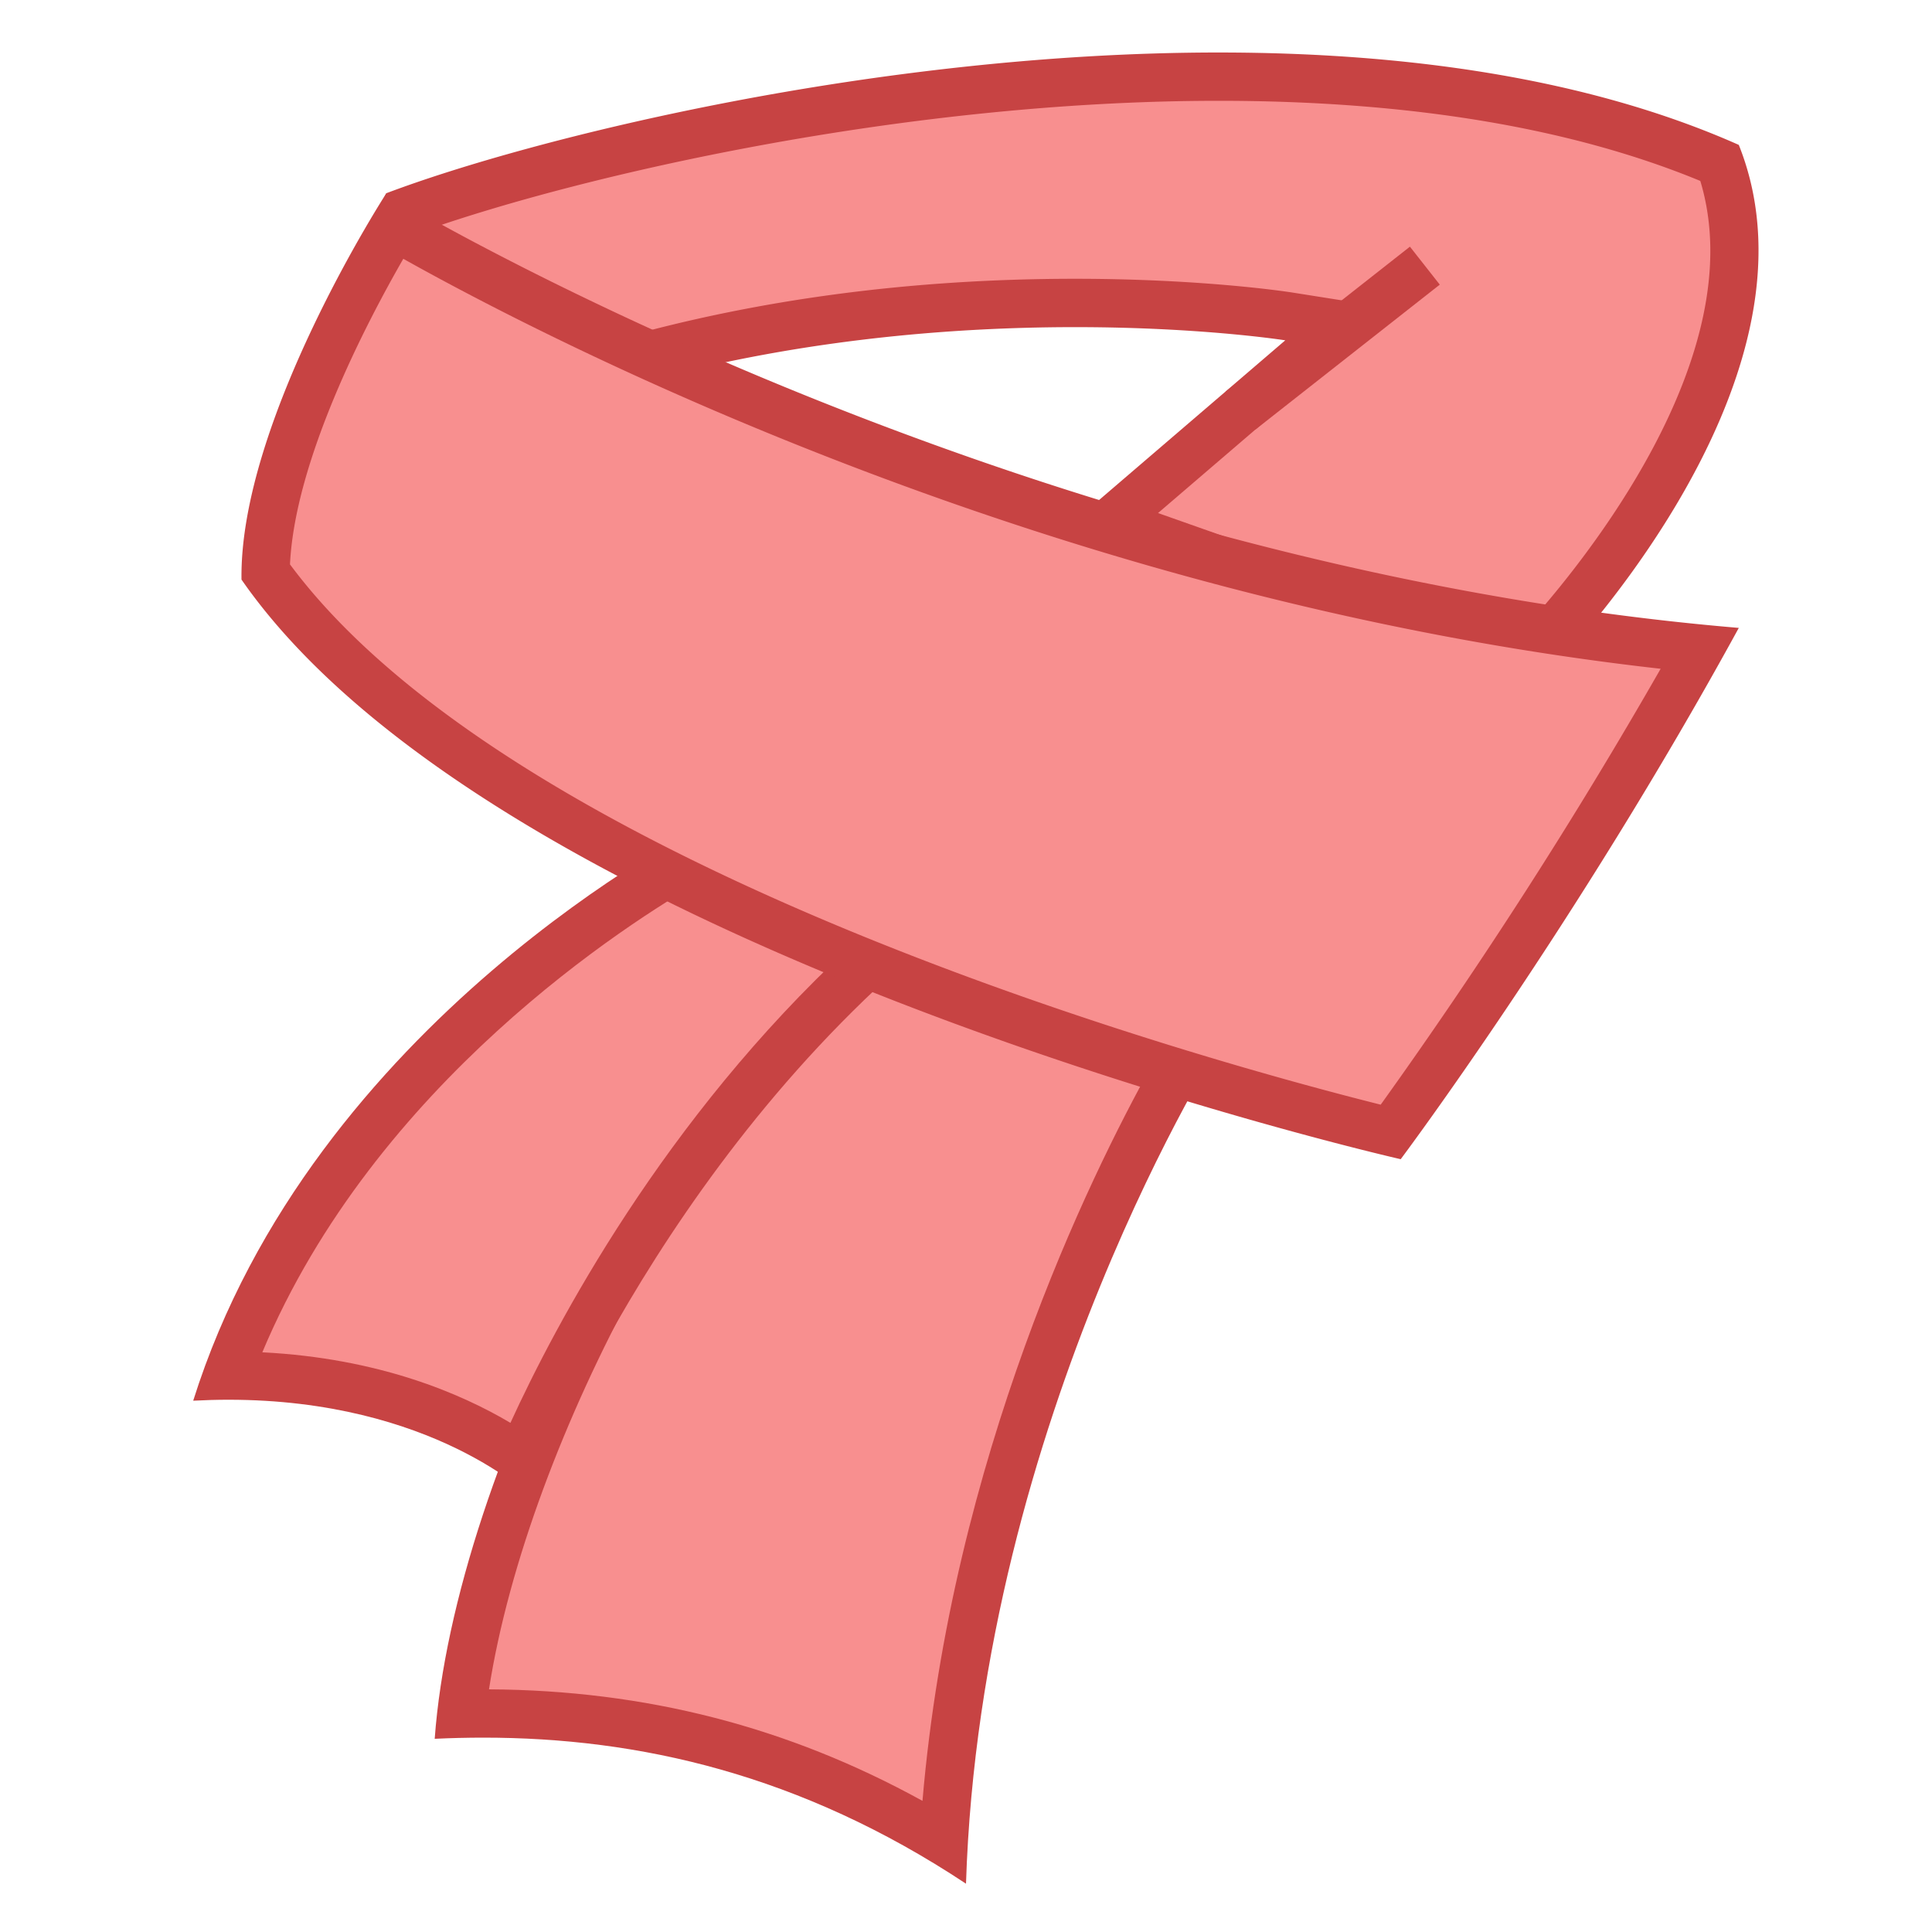 <svg viewBox="0 0 40 40" xmlns="http://www.w3.org/2000/svg"><path d="M31.809 13.477c-1.92-.233-4.36-1.096-6.937-2.008-.618-.218-1.246-.44-1.881-.66l4.766-4.087-1.068-.169c-.072-.012-1.797-.28-4.43-.28-3.339 0-6.5.419-9.396 1.247a1.902 1.902 0 01-.52.068c-1.388 0-3.187-1.268-3.901-1.867-.101-.408-.167-.98-.068-1.326 3.161-1.156 10.08-2.807 16.857-2.807 4.125 0 7.614.601 10.375 1.787 1.474 4.154-2.888 9.126-3.797 10.102z" fill="#f88f8f"></path><path d="M25.232 2.087c3.953 0 7.305.558 9.971 1.659 1.098 3.629-2.468 7.959-3.587 9.2-1.828-.268-4.141-1.087-6.577-1.949l-1.063-.375 3.285-2.817 1.642-1.409-2.137-.338c-.074-.012-1.837-.286-4.509-.286-3.386 0-6.593.426-9.533 1.266a1.415 1.415 0 01-.382.049c-1.163 0-2.716-1.054-3.451-1.645a3.425 3.425 0 01-.067-.678c3.24-1.135 9.886-2.677 16.408-2.677m0-1C18.145 1.087 11.022 2.858 8 4c-.394.682 0 2 0 2s2.365 2.087 4.343 2.087c.225 0 .446-.027.657-.087 3.421-.978 6.749-1.227 9.258-1.227 2.624 0 4.352.273 4.352.273L22 11c3.762 1.26 7.334 2.746 10 3 0 0 6-6 4-11-3.15-1.4-6.953-1.913-10.768-1.913z" fill="#c74343"></path><path d="M19.54 38.117c-2.941-1.776-6.068-2.642-9.532-2.642-.153 0-.305.002-.458.005.634-5.549 4.784-13.209 8.702-16l6.324 2.303c-1.093 1.869-4.558 8.358-5.036 16.334z" fill="#f88f8f"></path><path d="M18.333 20.043l5.516 2.009c-1.291 2.318-4.145 8.139-4.75 15.233-2.783-1.534-5.735-2.291-8.975-2.309.811-5.204 4.641-12.225 8.209-14.933m-.152-1.12C13.835 21.833 9.41 30.364 9 36c.335-.016.671-.024 1.009-.024 3.215 0 6.57.757 9.991 3.024.306-9.667 5.32-17.476 5.32-17.476l-7.139-2.601z" fill="#c74343"></path><path d="M10.789 30.192c-.904-.636-2.902-1.712-6.061-1.712h-.023c2.363-6.455 8.585-10.138 9.811-10.813.619.293 2.386 1.12 3.993 1.792-4.538 3.944-6.965 8.974-7.72 10.733z" fill="#f88f8f"></path><path d="M14.535 18.23c.635.298 1.829.853 3.055 1.382-3.848 3.562-6.091 7.812-7.022 9.847-1.018-.605-2.725-1.339-5.137-1.461 2.338-5.577 7.589-8.901 9.104-9.768m-.033-1.122S6.476 21.125 4 29c.25-.013.493-.02.729-.02C8.961 28.98 11 31 11 31s2.577-6.921 8.466-11.691c-2.127-.842-4.964-2.201-4.964-2.201z" fill="#c74343"></path><g><path d="M28.794 23.437c-2.45-.597-18.341-4.695-23.294-11.596.039-2.546 1.97-5.996 2.67-7.164 2.313 1.317 13.656 7.43 27.022 8.751a104.813 104.813 0 01-6.398 10.009z" fill="#f88f8f"></path><path d="M8.35 5.358c3.024 1.695 13.441 7.078 26.032 8.488a105.21 105.21 0 01-5.796 9.025c-3.225-.807-17.805-4.753-22.582-11.186.102-2.153 1.562-4.963 2.346-6.327M8 4s-3.049 4.709-3 8c5.403 7.775 24 12 24 12s3.635-4.848 7-11C20.676 11.707 8 4 8 4z" fill="#c74343"></path></g><path fill="none" stroke="#c74343" d="M25.684 8.5l3.816-3"></path></svg>